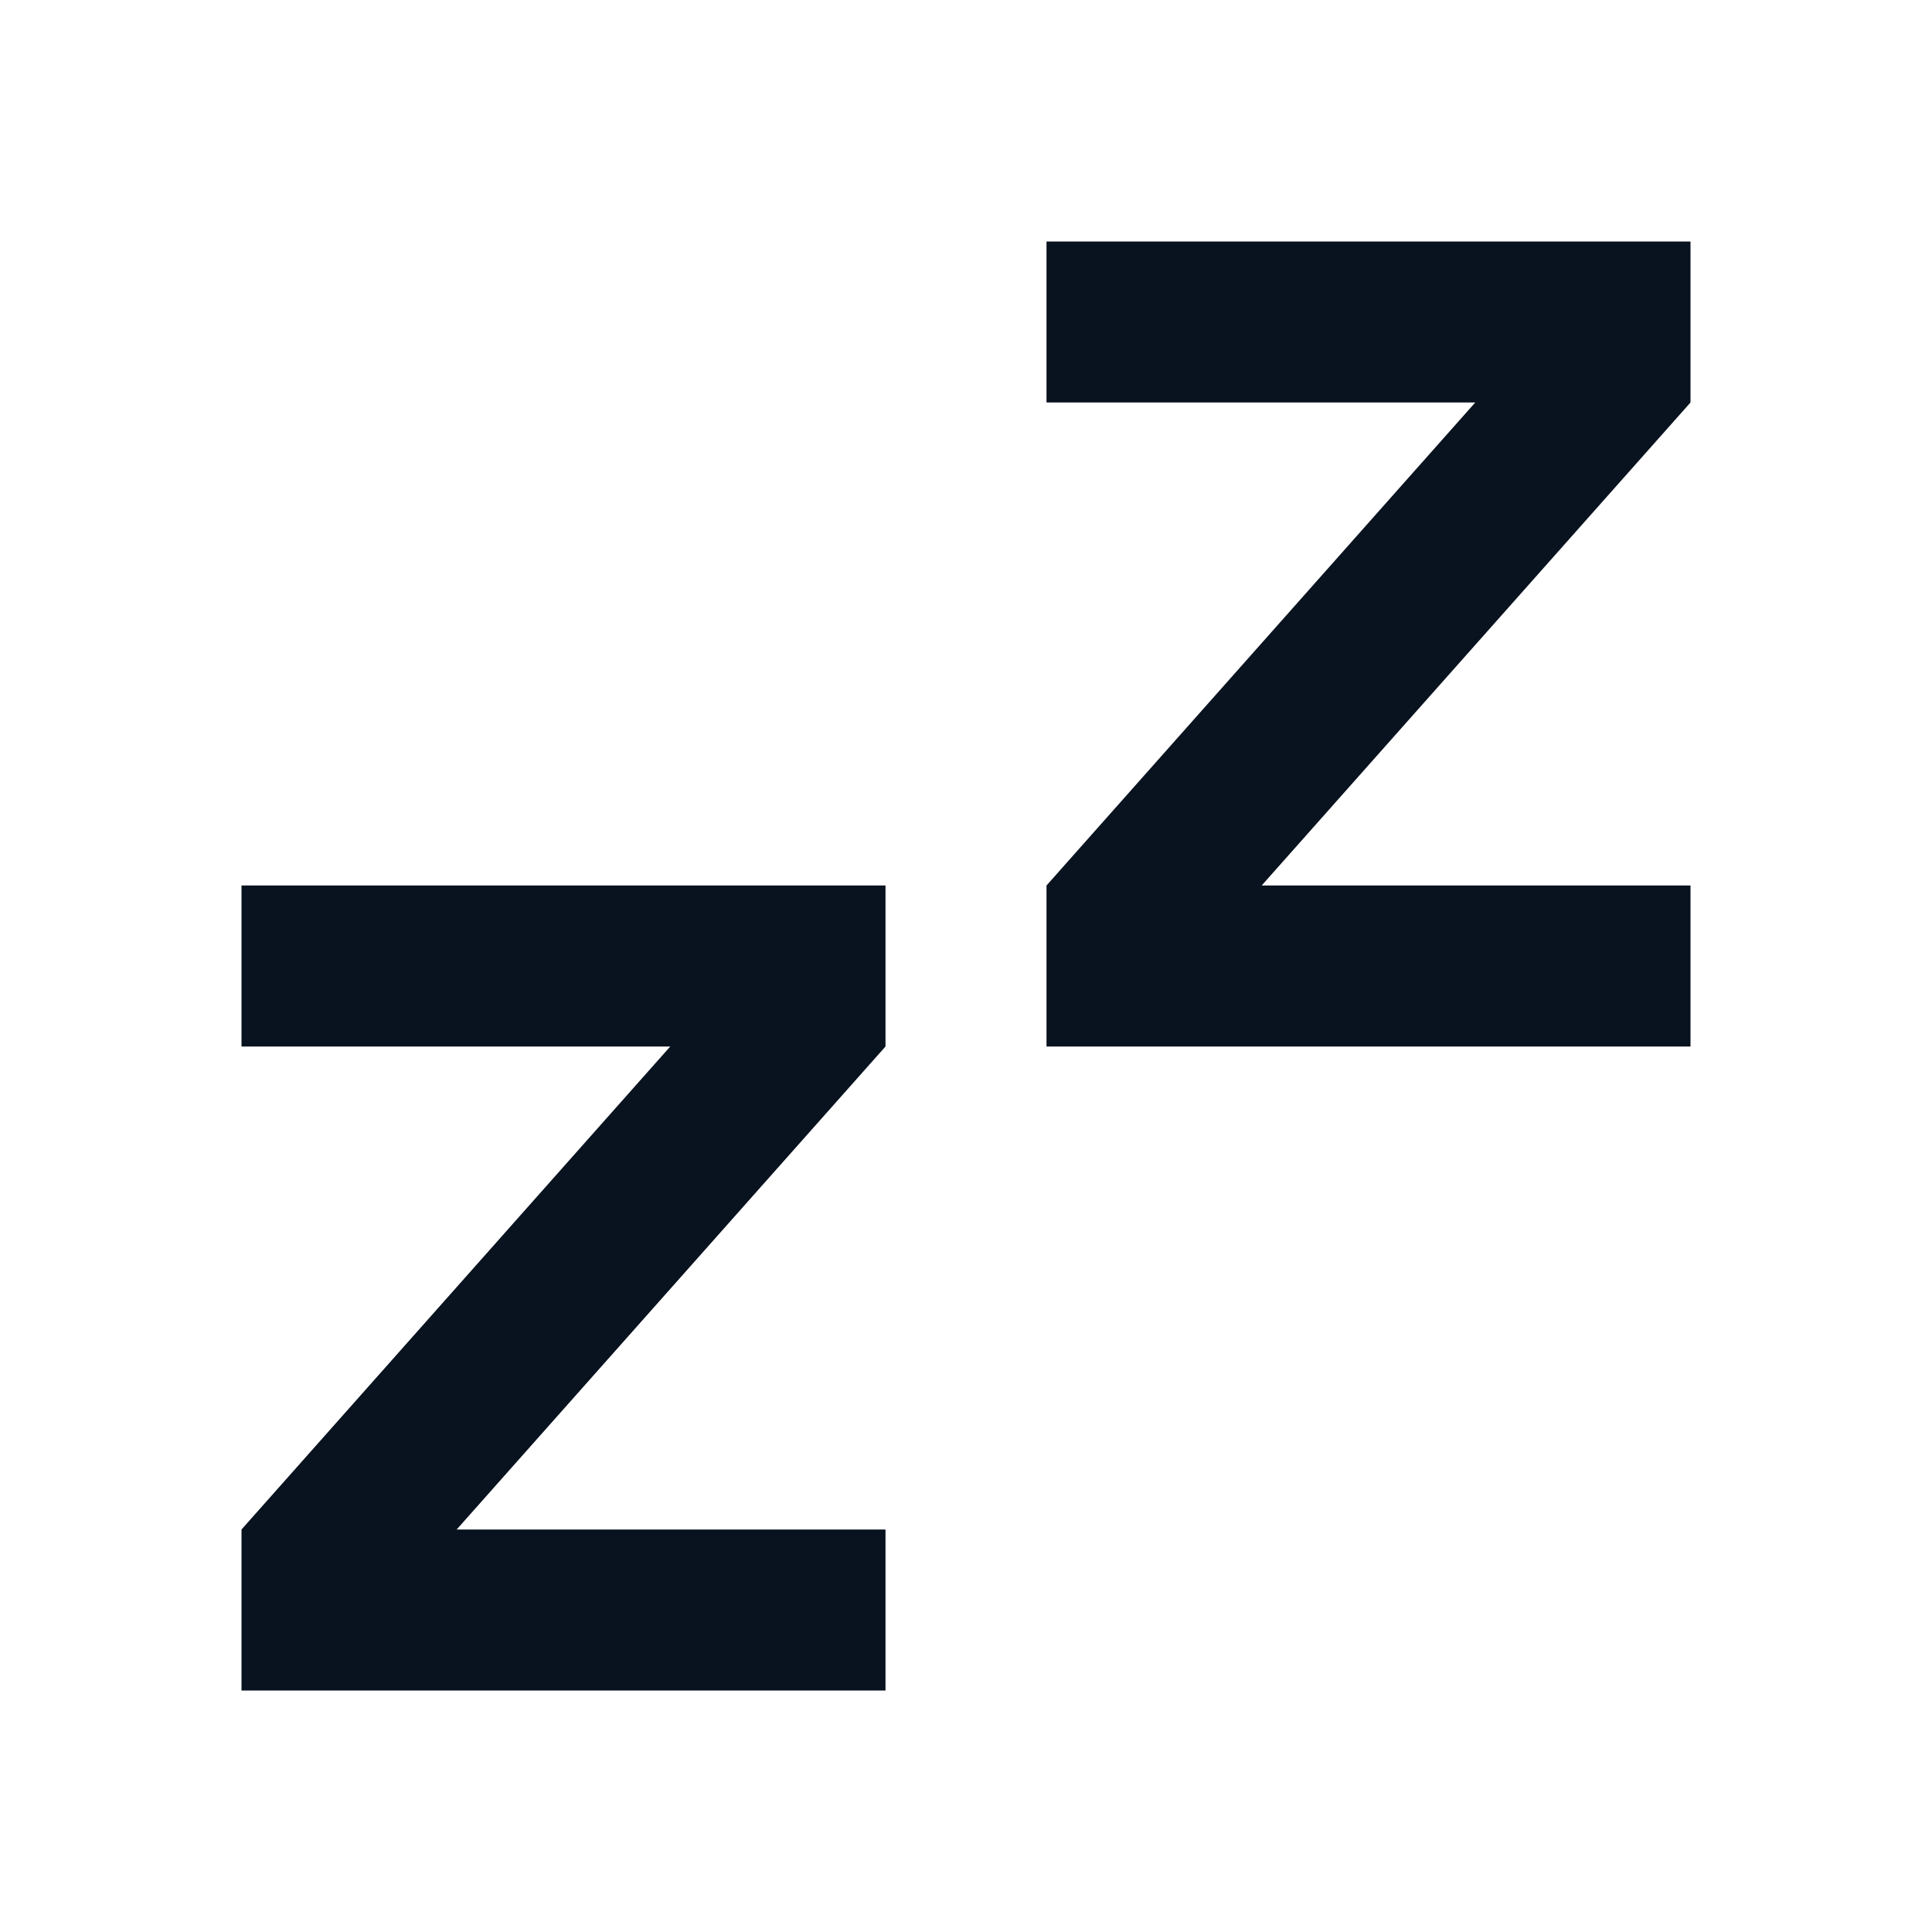 <svg width="24" height="24" viewBox="0 0 24 24" fill="none" xmlns="http://www.w3.org/2000/svg">
<g clip-path="url(#clip0_11_48129)">
<path d="M11 11V13L5.673 19H11V21H3V19L8.326 13H3V11H11ZM21 3V5L15.673 11H21V13H13V11L18.326 5H13V3H21Z" fill="#09121F"/>
</g>
<defs>
<clipPath id="clip0_11_48129">
<rect width="24" height="24" fill="white"/>
</clipPath>
</defs>
</svg>
